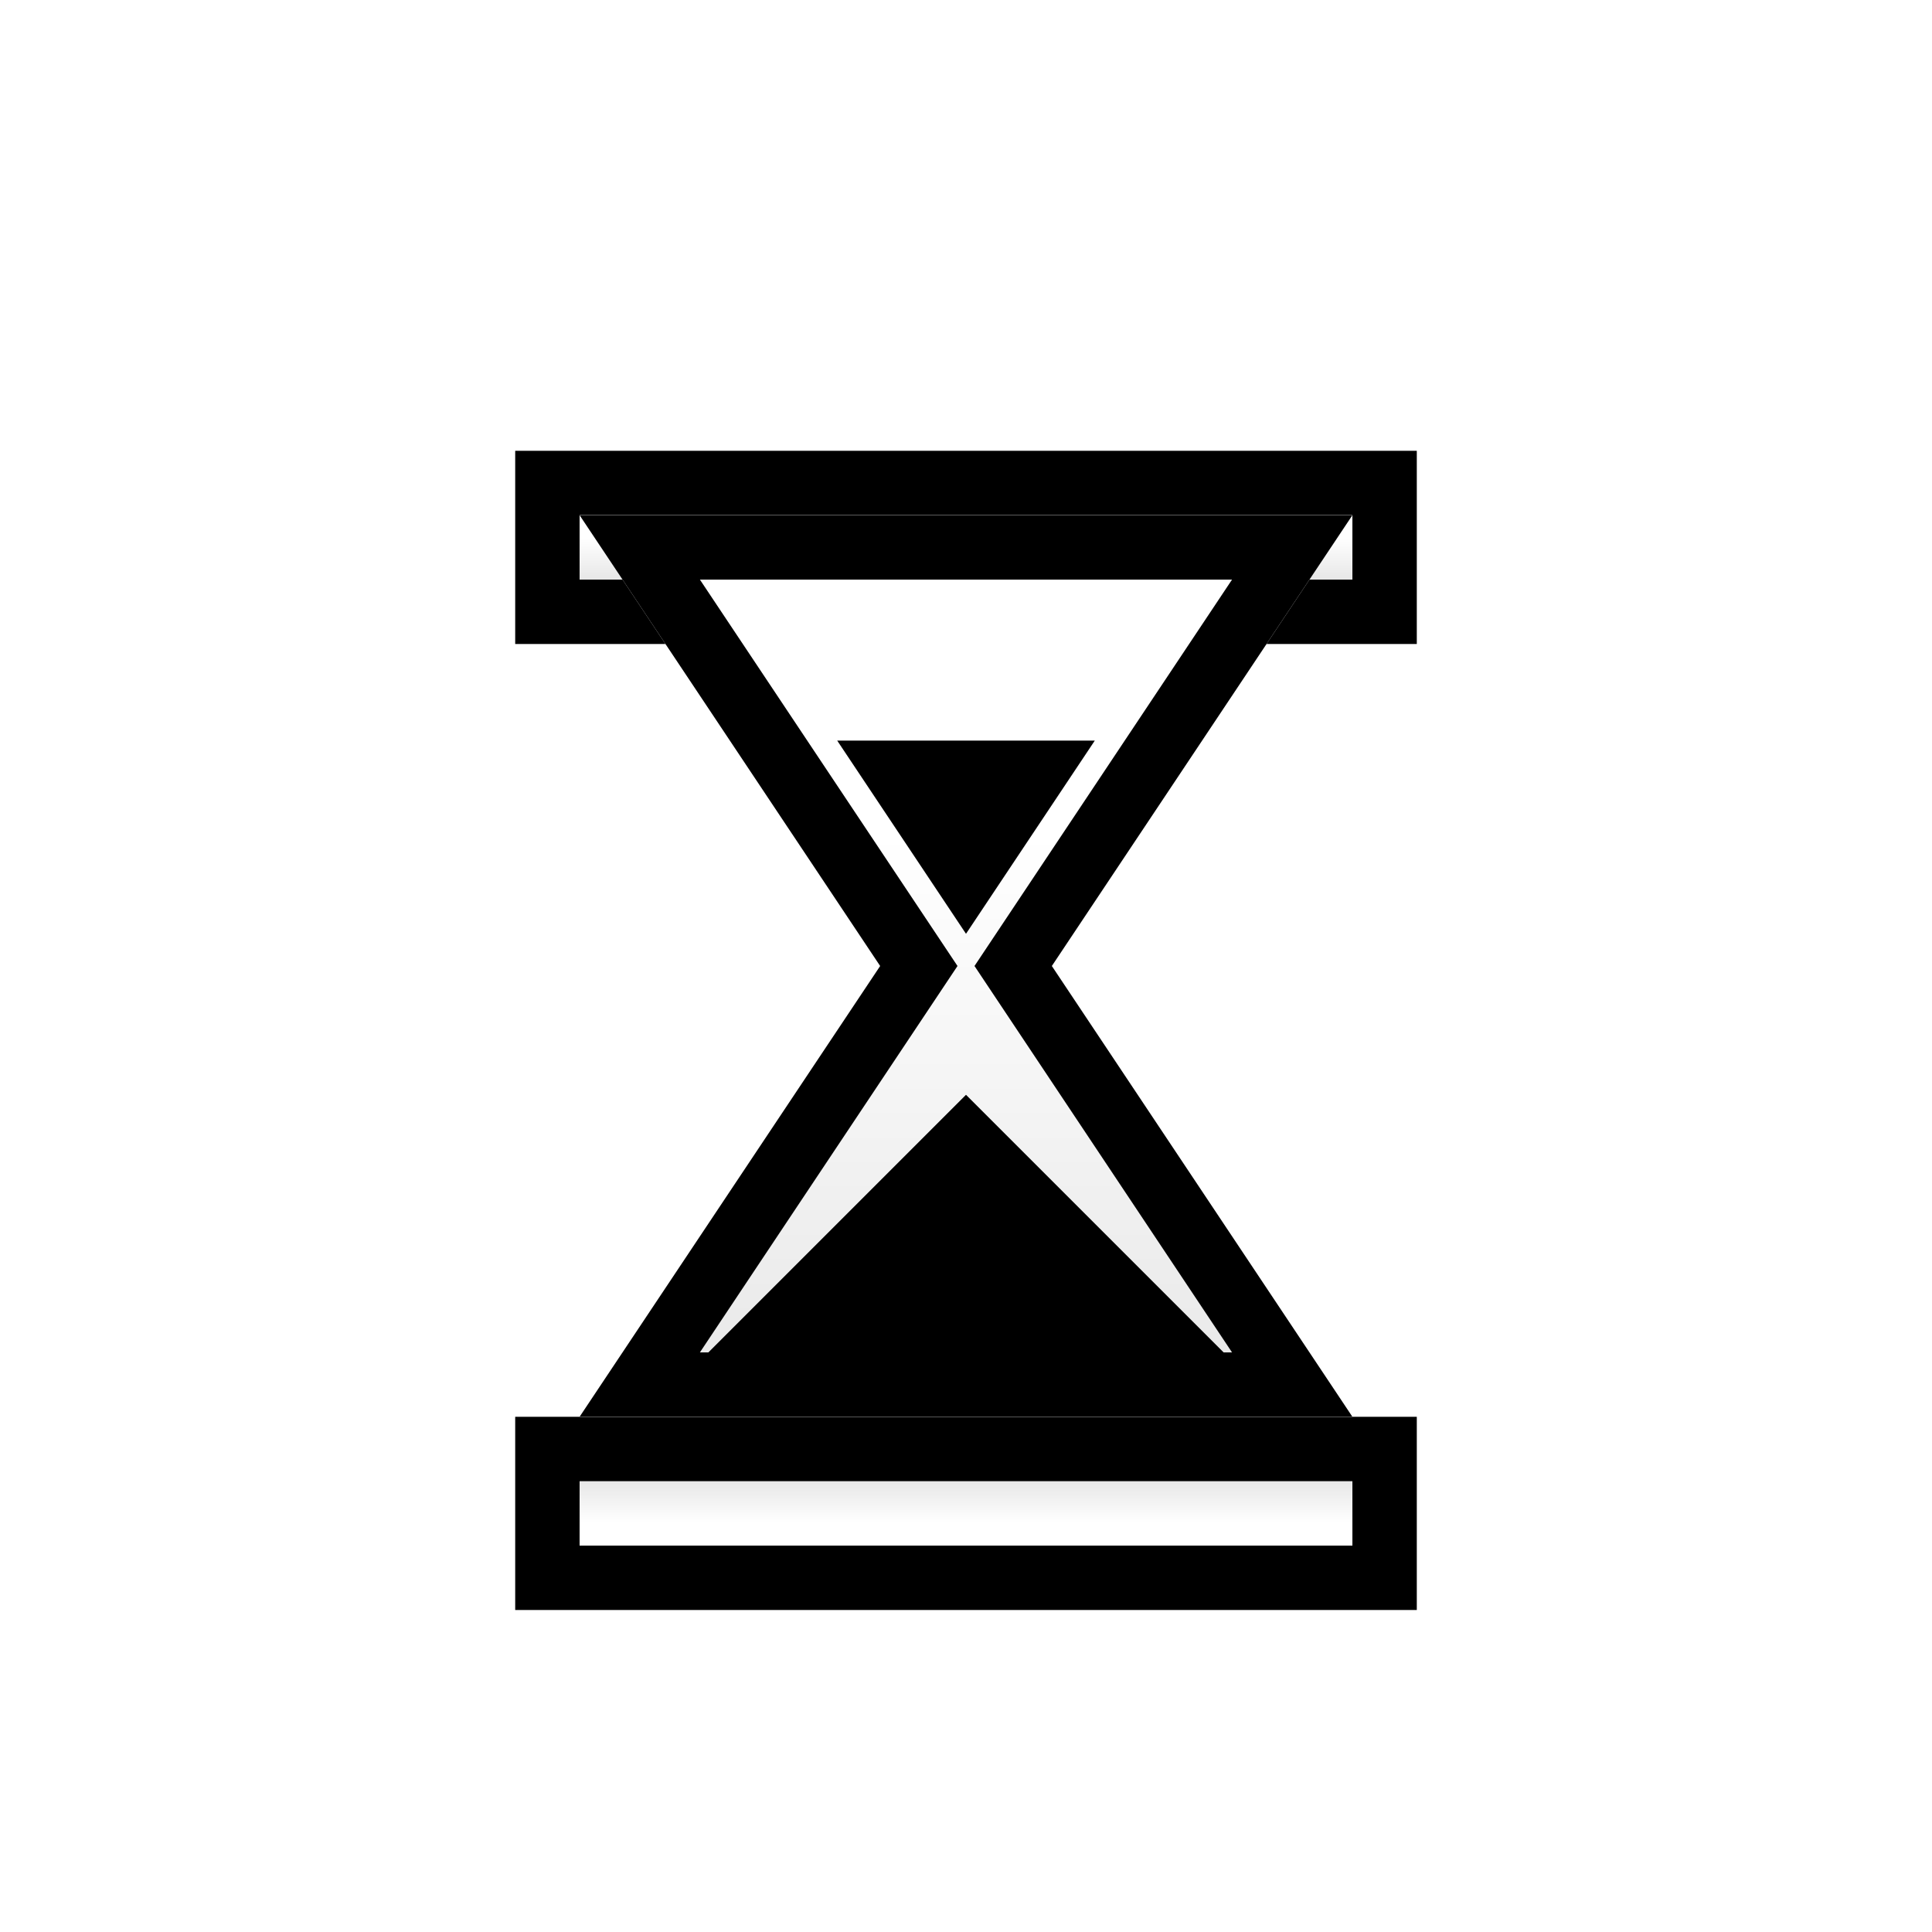 <svg width="30" height="30" viewBox="0 0 30 30" fill="none" xmlns="http://www.w3.org/2000/svg">
<g filter="url(#filter0_d_1_66)">
<path d="M9 7H21V8H9V7Z" fill="url(#paint0_linear_1_66)"/>
</g>
<g filter="url(#filter1_d_1_66)">
<path fill-rule="evenodd" clip-rule="evenodd" d="M8 6H22V9H8V6ZM9 7V8H21V7H9Z" fill="black"/>
</g>
<g filter="url(#filter2_d_1_66)">
<path d="M9 23H21V22H9V23Z" fill="url(#paint1_linear_1_66)"/>
</g>
<g filter="url(#filter3_d_1_66)">
<path fill-rule="evenodd" clip-rule="evenodd" d="M8 24H22V21H8V24ZM9 23V22H21V23H9Z" fill="black"/>
</g>
<path fill-rule="evenodd" clip-rule="evenodd" d="M16.333 15L21 22H9L13.667 15L9 8H21L16.333 15Z" fill="url(#paint2_linear_1_66)"/>
<path fill-rule="evenodd" clip-rule="evenodd" d="M15.132 15L19.131 9H10.868L14.868 15L10.868 21H19.131L15.132 15ZM21 22H9L13.667 15L9 8H21L16.333 15L21 22Z" fill="black"/>
<path d="M15 17L19 21H11L15 17Z" fill="black"/>
<path d="M15 14.5L13 11.5L17 11.5L15 14.5Z" fill="black"/>
<defs>
<filter id="filter0_d_1_66" x="8" y="7" width="14" height="3" filterUnits="userSpaceOnUse" color-interpolation-filters="sRGB">
<feFlood flood-opacity="0" result="BackgroundImageFix"/>
<feColorMatrix in="SourceAlpha" type="matrix" values="0 0 0 0 0 0 0 0 0 0 0 0 0 0 0 0 0 0 127 0" result="hardAlpha"/>
<feOffset dy="1"/>
<feGaussianBlur stdDeviation="0.5"/>
<feComposite in2="hardAlpha" operator="out"/>
<feColorMatrix type="matrix" values="0 0 0 0 0 0 0 0 0 0 0 0 0 0 0 0 0 0 0.1 0"/>
<feBlend mode="normal" in2="BackgroundImageFix" result="effect1_dropShadow_1_66"/>
<feBlend mode="normal" in="SourceGraphic" in2="effect1_dropShadow_1_66" result="shape"/>
</filter>
<filter id="filter1_d_1_66" x="7" y="6" width="16" height="5" filterUnits="userSpaceOnUse" color-interpolation-filters="sRGB">
<feFlood flood-opacity="0" result="BackgroundImageFix"/>
<feColorMatrix in="SourceAlpha" type="matrix" values="0 0 0 0 0 0 0 0 0 0 0 0 0 0 0 0 0 0 127 0" result="hardAlpha"/>
<feOffset dy="1"/>
<feGaussianBlur stdDeviation="0.5"/>
<feComposite in2="hardAlpha" operator="out"/>
<feColorMatrix type="matrix" values="0 0 0 0 0 0 0 0 0 0 0 0 0 0 0 0 0 0 0.1 0"/>
<feBlend mode="normal" in2="BackgroundImageFix" result="effect1_dropShadow_1_66"/>
<feBlend mode="normal" in="SourceGraphic" in2="effect1_dropShadow_1_66" result="shape"/>
</filter>
<filter id="filter2_d_1_66" x="8" y="22" width="14" height="3" filterUnits="userSpaceOnUse" color-interpolation-filters="sRGB">
<feFlood flood-opacity="0" result="BackgroundImageFix"/>
<feColorMatrix in="SourceAlpha" type="matrix" values="0 0 0 0 0 0 0 0 0 0 0 0 0 0 0 0 0 0 127 0" result="hardAlpha"/>
<feOffset dy="1"/>
<feGaussianBlur stdDeviation="0.5"/>
<feComposite in2="hardAlpha" operator="out"/>
<feColorMatrix type="matrix" values="0 0 0 0 0 0 0 0 0 0 0 0 0 0 0 0 0 0 0.1 0"/>
<feBlend mode="normal" in2="BackgroundImageFix" result="effect1_dropShadow_1_66"/>
<feBlend mode="normal" in="SourceGraphic" in2="effect1_dropShadow_1_66" result="shape"/>
</filter>
<filter id="filter3_d_1_66" x="7" y="21" width="16" height="5" filterUnits="userSpaceOnUse" color-interpolation-filters="sRGB">
<feFlood flood-opacity="0" result="BackgroundImageFix"/>
<feColorMatrix in="SourceAlpha" type="matrix" values="0 0 0 0 0 0 0 0 0 0 0 0 0 0 0 0 0 0 127 0" result="hardAlpha"/>
<feOffset dy="1"/>
<feGaussianBlur stdDeviation="0.5"/>
<feComposite in2="hardAlpha" operator="out"/>
<feColorMatrix type="matrix" values="0 0 0 0 0 0 0 0 0 0 0 0 0 0 0 0 0 0 0.1 0"/>
<feBlend mode="normal" in2="BackgroundImageFix" result="effect1_dropShadow_1_66"/>
<feBlend mode="normal" in="SourceGraphic" in2="effect1_dropShadow_1_66" result="shape"/>
</filter>
<linearGradient id="paint0_linear_1_66" x1="15" y1="7" x2="15" y2="8" gradientUnits="userSpaceOnUse">
<stop offset="0.353" stop-color="white"/>
<stop offset="1" stop-color="#E7E7E7"/>
</linearGradient>
<linearGradient id="paint1_linear_1_66" x1="15" y1="23" x2="15" y2="22" gradientUnits="userSpaceOnUse">
<stop offset="0.353" stop-color="white"/>
<stop offset="1" stop-color="#E7E7E7"/>
</linearGradient>
<linearGradient id="paint2_linear_1_66" x1="15" y1="8" x2="15" y2="22" gradientUnits="userSpaceOnUse">
<stop offset="0.353" stop-color="white"/>
<stop offset="1" stop-color="#E7E7E7"/>
</linearGradient>
</defs>
</svg>
